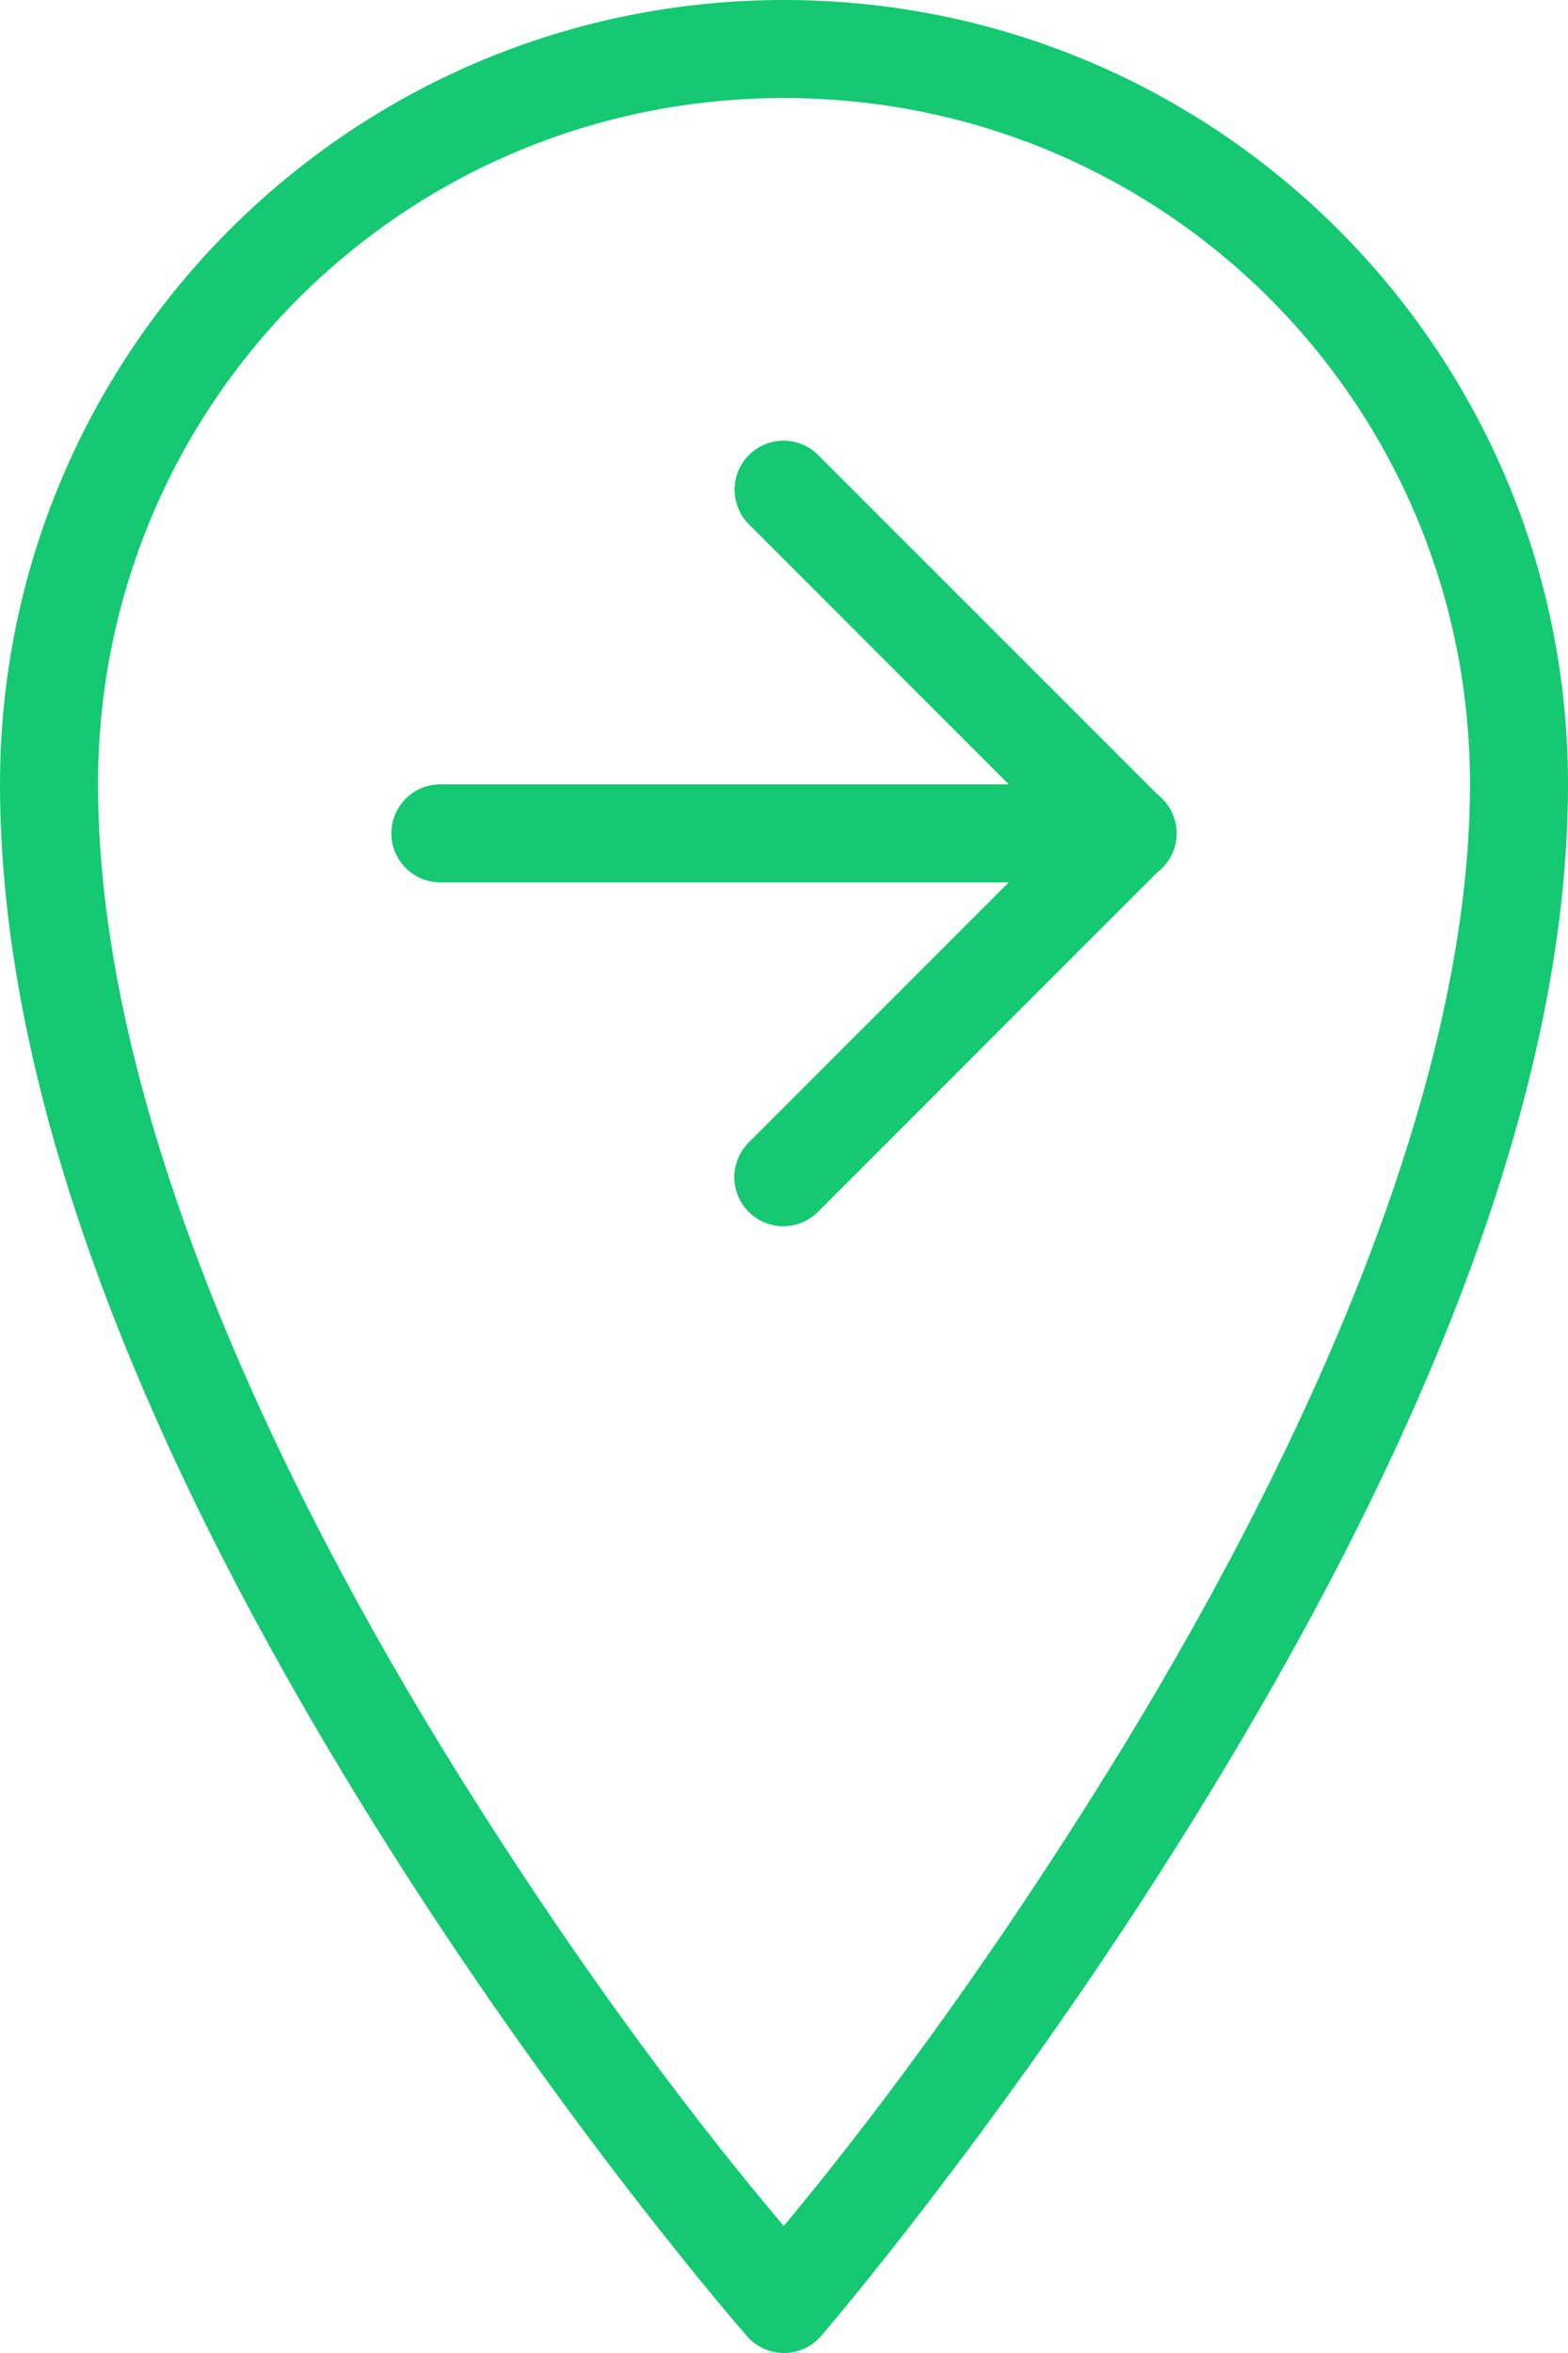 <?xml version="1.0" encoding="UTF-8"?>
<svg width="12px" height="18px" viewBox="0 0 12 18" version="1.1" xmlns="http://www.w3.org/2000/svg" xmlns:xlink="http://www.w3.org/1999/xlink">
    <title>i-location</title>
    <g id="Website" stroke="none" stroke-width="1" fill="none" fill-rule="evenodd">
        <g id="Header" transform="translate(-121, -5393)" fill="#15C872" fill-rule="nonzero">
            <g id="footer" transform="translate(-154, 5147)">
                <g id="Group-16" transform="translate(275, 88)">
                    <path d="M6,158 C2.686,158 0,160.686 0,164 C0,166.741 1.446,169.684 2.87,171.966 C4.293,174.248 5.718,175.873 5.718,175.873 C5.79,175.954 5.893,176.001 6.002,176 C6.11,176 6.213,175.952 6.284,175.87 C6.284,175.87 7.708,174.218 9.131,171.923 C10.554,169.627 12,166.688 12,164 C12,160.686 9.314,158 6,158 Z M6,158.75 C8.911,158.75 11.25,161.089 11.25,164 C11.25,166.412 9.884,169.285 8.494,171.527 C7.33,173.405 6.345,174.611 5.998,175.028 C5.649,174.615 4.667,173.431 3.505,171.569 C2.116,169.342 0.75,166.471 0.75,164 C0.75,161.089 3.089,158.75 6,158.75 Z M5.996,161.371 C5.844,161.371 5.706,161.464 5.649,161.605 C5.592,161.747 5.626,161.909 5.735,162.015 L7.72,164 L3.375,164 C3.24,163.998 3.114,164.069 3.046,164.186 C2.978,164.303 2.978,164.447 3.046,164.564 C3.114,164.681 3.24,164.752 3.375,164.75 L7.72,164.75 L5.735,166.735 C5.637,166.829 5.598,166.969 5.632,167.1 C5.666,167.232 5.769,167.334 5.9,167.368 C6.031,167.403 6.171,167.363 6.265,167.265 L8.857,164.673 C8.95,164.602 9.005,164.493 9.005,164.376 C9.005,164.259 8.951,164.149 8.859,164.078 C8.858,164.077 8.857,164.077 8.857,164.076 L6.265,161.485 C6.195,161.412 6.098,161.371 5.996,161.371 L5.996,161.371 Z" id="i-location"></path>
                </g>
            </g>
        </g>
    </g>
</svg>